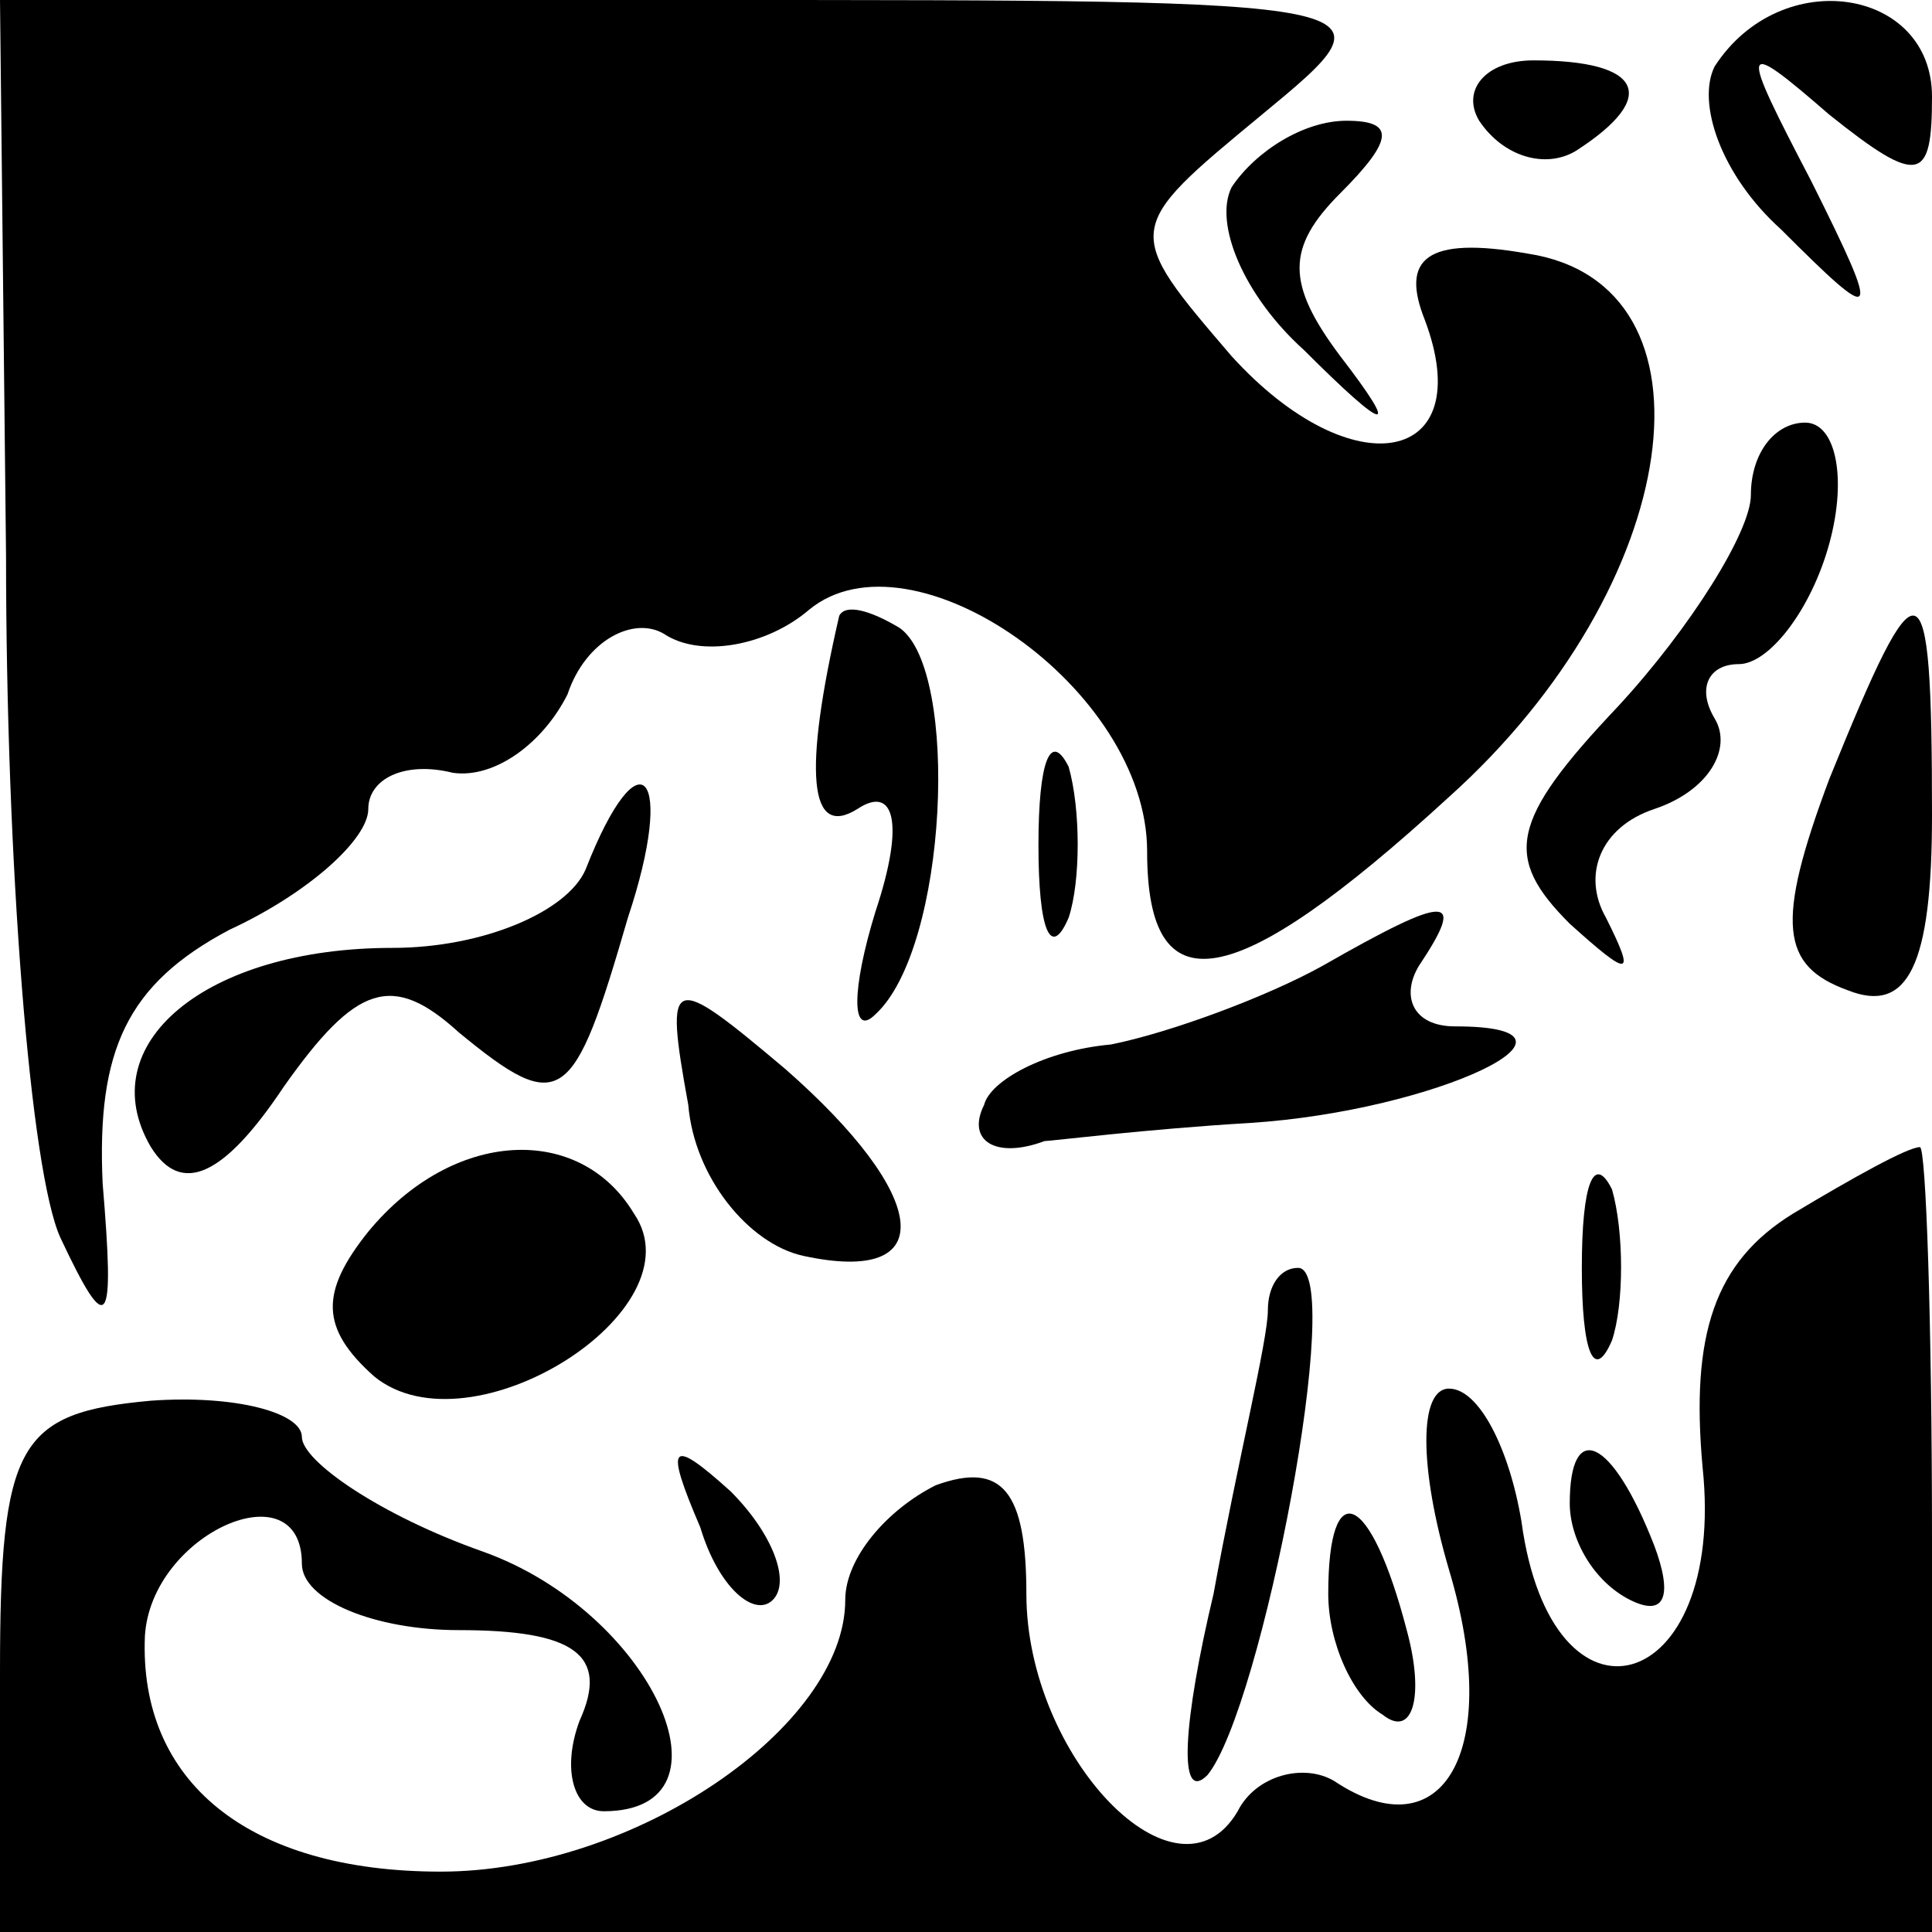 <?xml version="1.0" standalone="no"?>
<!DOCTYPE svg PUBLIC "-//W3C//DTD SVG 20010904//EN"
 "http://www.w3.org/TR/2001/REC-SVG-20010904/DTD/svg10.dtd">
<svg version="1.0" xmlns="http://www.w3.org/2000/svg"
 width="32pt" height="32pt" viewBox="0 0 32 32"
 preserveAspectRatio="xMidYMid meet">
<g transform="translate(0,32) scale(0.1,-0.1)"
fill="#000000" stroke="none">
<path fill="#000000" stroke="none" d="M1 228 c0 -51 4 -102 9 -113 8 -17 9
-15 7 9 -1 22 4 33 21 42 13 6 23 15 23 20 0 5 6 8 14 6 7 -1 15 5 19 13 3 9
11 13 16 10 6 -4 17 -2 24 4 17 14 56 -13 56 -40 0 -26 14 -24 50 9 39 35 46
85 13 90 -17 3 -21 -1 -17 -11 9 -24 -12 -28 -32 -6 -18 21 -18 21 5 40 23 19
23 19 -93 19 l-116 0 1 -92z"/>
<path fill="#000000" stroke="none" d="M284 309 c-3 -6 1 -18 11 -27 16 -16
17 -16 5 8 -12 23 -12 24 3 11 15 -12 17 -11 17 3 0 18 -25 22 -36 5z"/>
<path fill="#000000" stroke="none" d="M245 300 c4 -6 11 -8 16 -5 14 9 11 15
-7 15 -8 0 -12 -5 -9 -10z"/>
<path fill="#000000" stroke="none" d="M204 289 c-3 -6 2 -18 12 -27 14 -14
16 -14 6 -1 -9 12 -9 18 0 27 9 9 9 12 1 12 -7 0 -15 -5 -19 -11z"/>
<path fill="#000000" stroke="none" d="M290 238 c0 -6 -10 -22 -22 -35 -18
-19 -19 -25 -8 -36 10 -9 11 -9 6 1 -4 7 -1 15 8 18 9 3 13 10 10 15 -3 5 -1
9 4 9 5 0 12 9 15 20 3 11 1 20 -4 20 -5 0 -9 -5 -9 -12z"/>
<path fill="#000000" stroke="none" d="M139 218 c-6 -26 -5 -37 3 -32 6 4 8
-2 3 -17 -4 -13 -4 -21 0 -17 12 11 14 57 4 64 -5 3 -9 4 -10 2z"/>
<path fill="#000000" stroke="none" d="M303 191 c-9 -24 -8 -31 3 -35 10 -4
14 4 14 29 0 43 -2 43 -17 6z"/>
<path fill="#000000" stroke="none" d="M172 180 c0 -14 2 -19 5 -12 2 6 2 18
0 25 -3 6 -5 1 -5 -13z"/>
<path fill="#000000" stroke="none" d="M97 176 c-3 -7 -17 -13 -32 -13 -31 0
-50 -16 -40 -33 5 -8 12 -5 22 10 12 17 18 19 29 9 17 -14 19 -12 28 19 8 24
2 31 -7 8z"/>
<path fill="#000000" stroke="none" d="M219 160 c-9 -5 -25 -11 -35 -13 -11
-1 -20 -6 -21 -10 -3 -6 2 -9 10 -6 1 0 17 2 34 3 31 2 60 16 34 16 -7 0 -9 5
-6 10 8 12 5 12 -16 0z"/>
<path fill="#000000" stroke="none" d="M114 137 c1 -12 10 -23 19 -25 23 -5
21 10 -3 31 -19 16 -20 16 -16 -6z"/>
<path fill="#000000" stroke="none" d="M61 116 c-8 -10 -8 -16 1 -24 16 -13
54 11 43 27 -9 15 -30 14 -44 -3z"/>
<path fill="#000000" stroke="none" d="M262 110 c0 -14 2 -19 5 -12 2 6 2 18
0 25 -3 6 -5 1 -5 -13z"/>
<path fill="#000000" stroke="none" d="M297 119 c-13 -8 -17 -20 -15 -42 4
-38 -25 -46 -30 -9 -2 12 -7 22 -12 22 -5 0 -5 -13 0 -30 9 -30 -1 -47 -19
-35 -5 3 -13 1 -16 -5 -10 -17 -35 9 -35 36 0 17 -4 22 -15 18 -8 -4 -15 -12
-15 -19 0 -21 -35 -45 -67 -45 -32 0 -50 15 -49 39 1 17 26 28 26 12 0 -6 12
-11 26 -11 19 0 25 -4 20 -15 -3 -8 -1 -15 4 -15 23 0 8 33 -20 43 -17 6 -30
15 -30 19 0 4 -11 7 -25 6 -22 -2 -25 -7 -25 -45 l0 -43 160 0 160 0 0 65 c0
36 -1 65 -2 65 -2 0 -11 -5 -21 -11z"/>
<path fill="#000000" stroke="none" d="M210 103 c0 -5 -5 -25 -9 -47 -5 -21
-6 -35 -1 -30 9 11 23 84 15 84 -3 0 -5 -3 -5 -7z"/>
<path fill="#000000" stroke="none" d="M116 67 c3 -10 9 -15 12 -12 3 3 0 11
-7 18 -10 9 -11 8 -5 -6z"/>
<path fill="#000000" stroke="none" d="M260 71 c0 -6 4 -13 10 -16 6 -3 7 1 4
9 -7 18 -14 21 -14 7z"/>
<path fill="#000000" stroke="none" d="M220 56 c0 -8 4 -17 9 -20 5 -4 7 3 4
14 -6 23 -13 26 -13 6z"/>
</g>
</svg>
